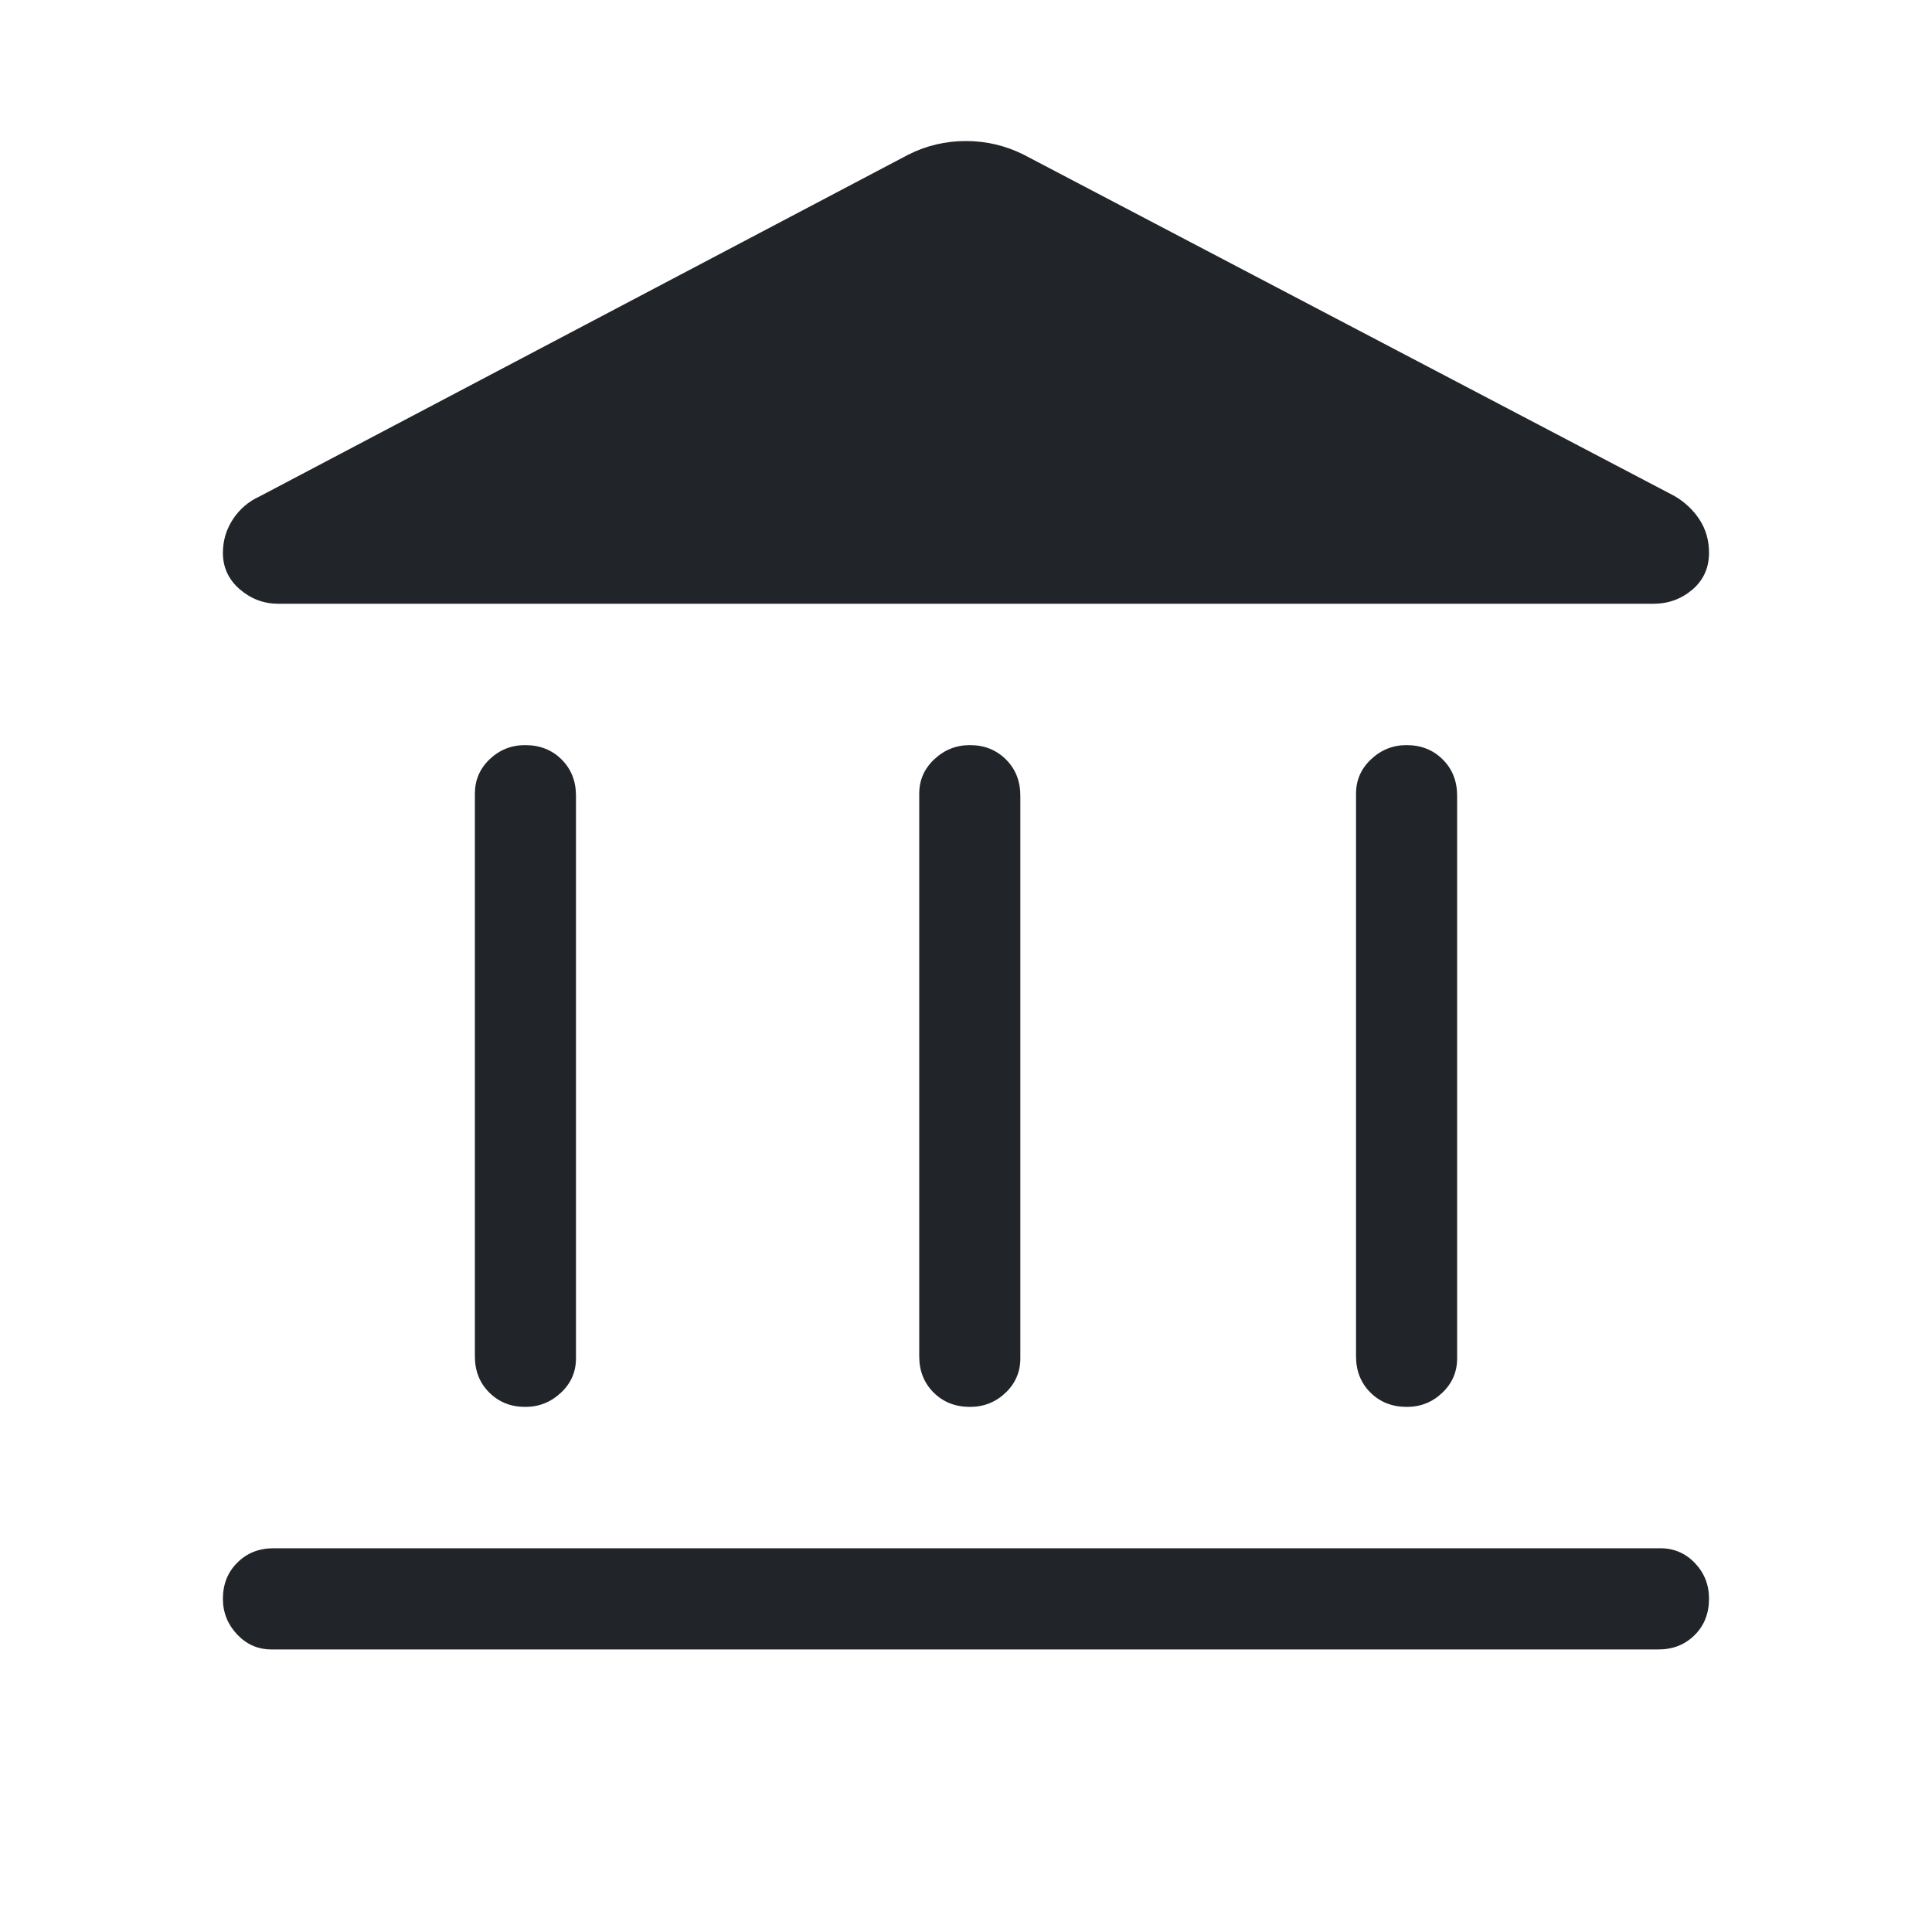 <svg width="24" height="24" viewBox="0 0 24 24" fill="none" xmlns="http://www.w3.org/2000/svg">
<mask id="mask0_34983_4080" style="mask-type:alpha" maskUnits="userSpaceOnUse" x="0" y="0" width="24" height="24">
<rect width="24" height="24" fill="#D9D9D9"/>
</mask>
<g mask="url(#mask0_34983_4080)">
<path d="M6.526 17.477C6.345 17.477 6.196 17.417 6.077 17.298C5.958 17.179 5.899 17.029 5.899 16.849V9.86C5.899 9.692 5.96 9.549 6.082 9.432C6.205 9.315 6.352 9.256 6.524 9.256C6.707 9.256 6.858 9.316 6.977 9.435C7.096 9.554 7.155 9.704 7.155 9.885V16.874C7.155 17.042 7.093 17.184 6.968 17.301C6.843 17.418 6.696 17.477 6.526 17.477ZM12.05 17.477C11.867 17.477 11.716 17.417 11.597 17.298C11.478 17.179 11.419 17.029 11.419 16.849V9.86C11.419 9.692 11.481 9.549 11.606 9.432C11.731 9.315 11.878 9.256 12.048 9.256C12.229 9.256 12.378 9.316 12.497 9.435C12.616 9.554 12.675 9.704 12.675 9.885V16.874C12.675 17.042 12.614 17.184 12.492 17.301C12.369 17.418 12.222 17.477 12.05 17.477ZM3.372 20.49C3.204 20.49 3.062 20.427 2.945 20.303C2.828 20.178 2.769 20.031 2.769 19.861C2.769 19.68 2.829 19.53 2.948 19.412C3.067 19.293 3.216 19.233 3.397 19.233H20.627C20.795 19.233 20.938 19.295 21.055 19.417C21.172 19.54 21.23 19.687 21.23 19.859C21.23 20.042 21.171 20.193 21.052 20.311C20.933 20.43 20.783 20.49 20.602 20.49H3.372ZM17.476 17.477C17.293 17.477 17.142 17.417 17.023 17.298C16.904 17.179 16.845 17.029 16.845 16.849V9.86C16.845 9.692 16.907 9.549 17.032 9.432C17.156 9.315 17.303 9.256 17.473 9.256C17.654 9.256 17.804 9.316 17.923 9.435C18.042 9.554 18.101 9.704 18.101 9.885V16.874C18.101 17.042 18.04 17.184 17.917 17.301C17.795 17.418 17.648 17.477 17.476 17.477ZM12.72 1.923L20.802 6.162C20.931 6.238 21.035 6.336 21.113 6.456C21.191 6.576 21.23 6.713 21.23 6.867C21.23 7.053 21.162 7.205 21.025 7.323C20.887 7.441 20.726 7.5 20.54 7.5H3.456C3.277 7.5 3.118 7.44 2.978 7.32C2.839 7.199 2.769 7.049 2.769 6.868C2.769 6.717 2.81 6.578 2.893 6.451C2.976 6.325 3.086 6.23 3.224 6.167L11.28 1.923C11.504 1.809 11.744 1.752 11.998 1.752C12.253 1.752 12.494 1.809 12.72 1.923Z" fill="#212529"/>
</g>
</svg>
